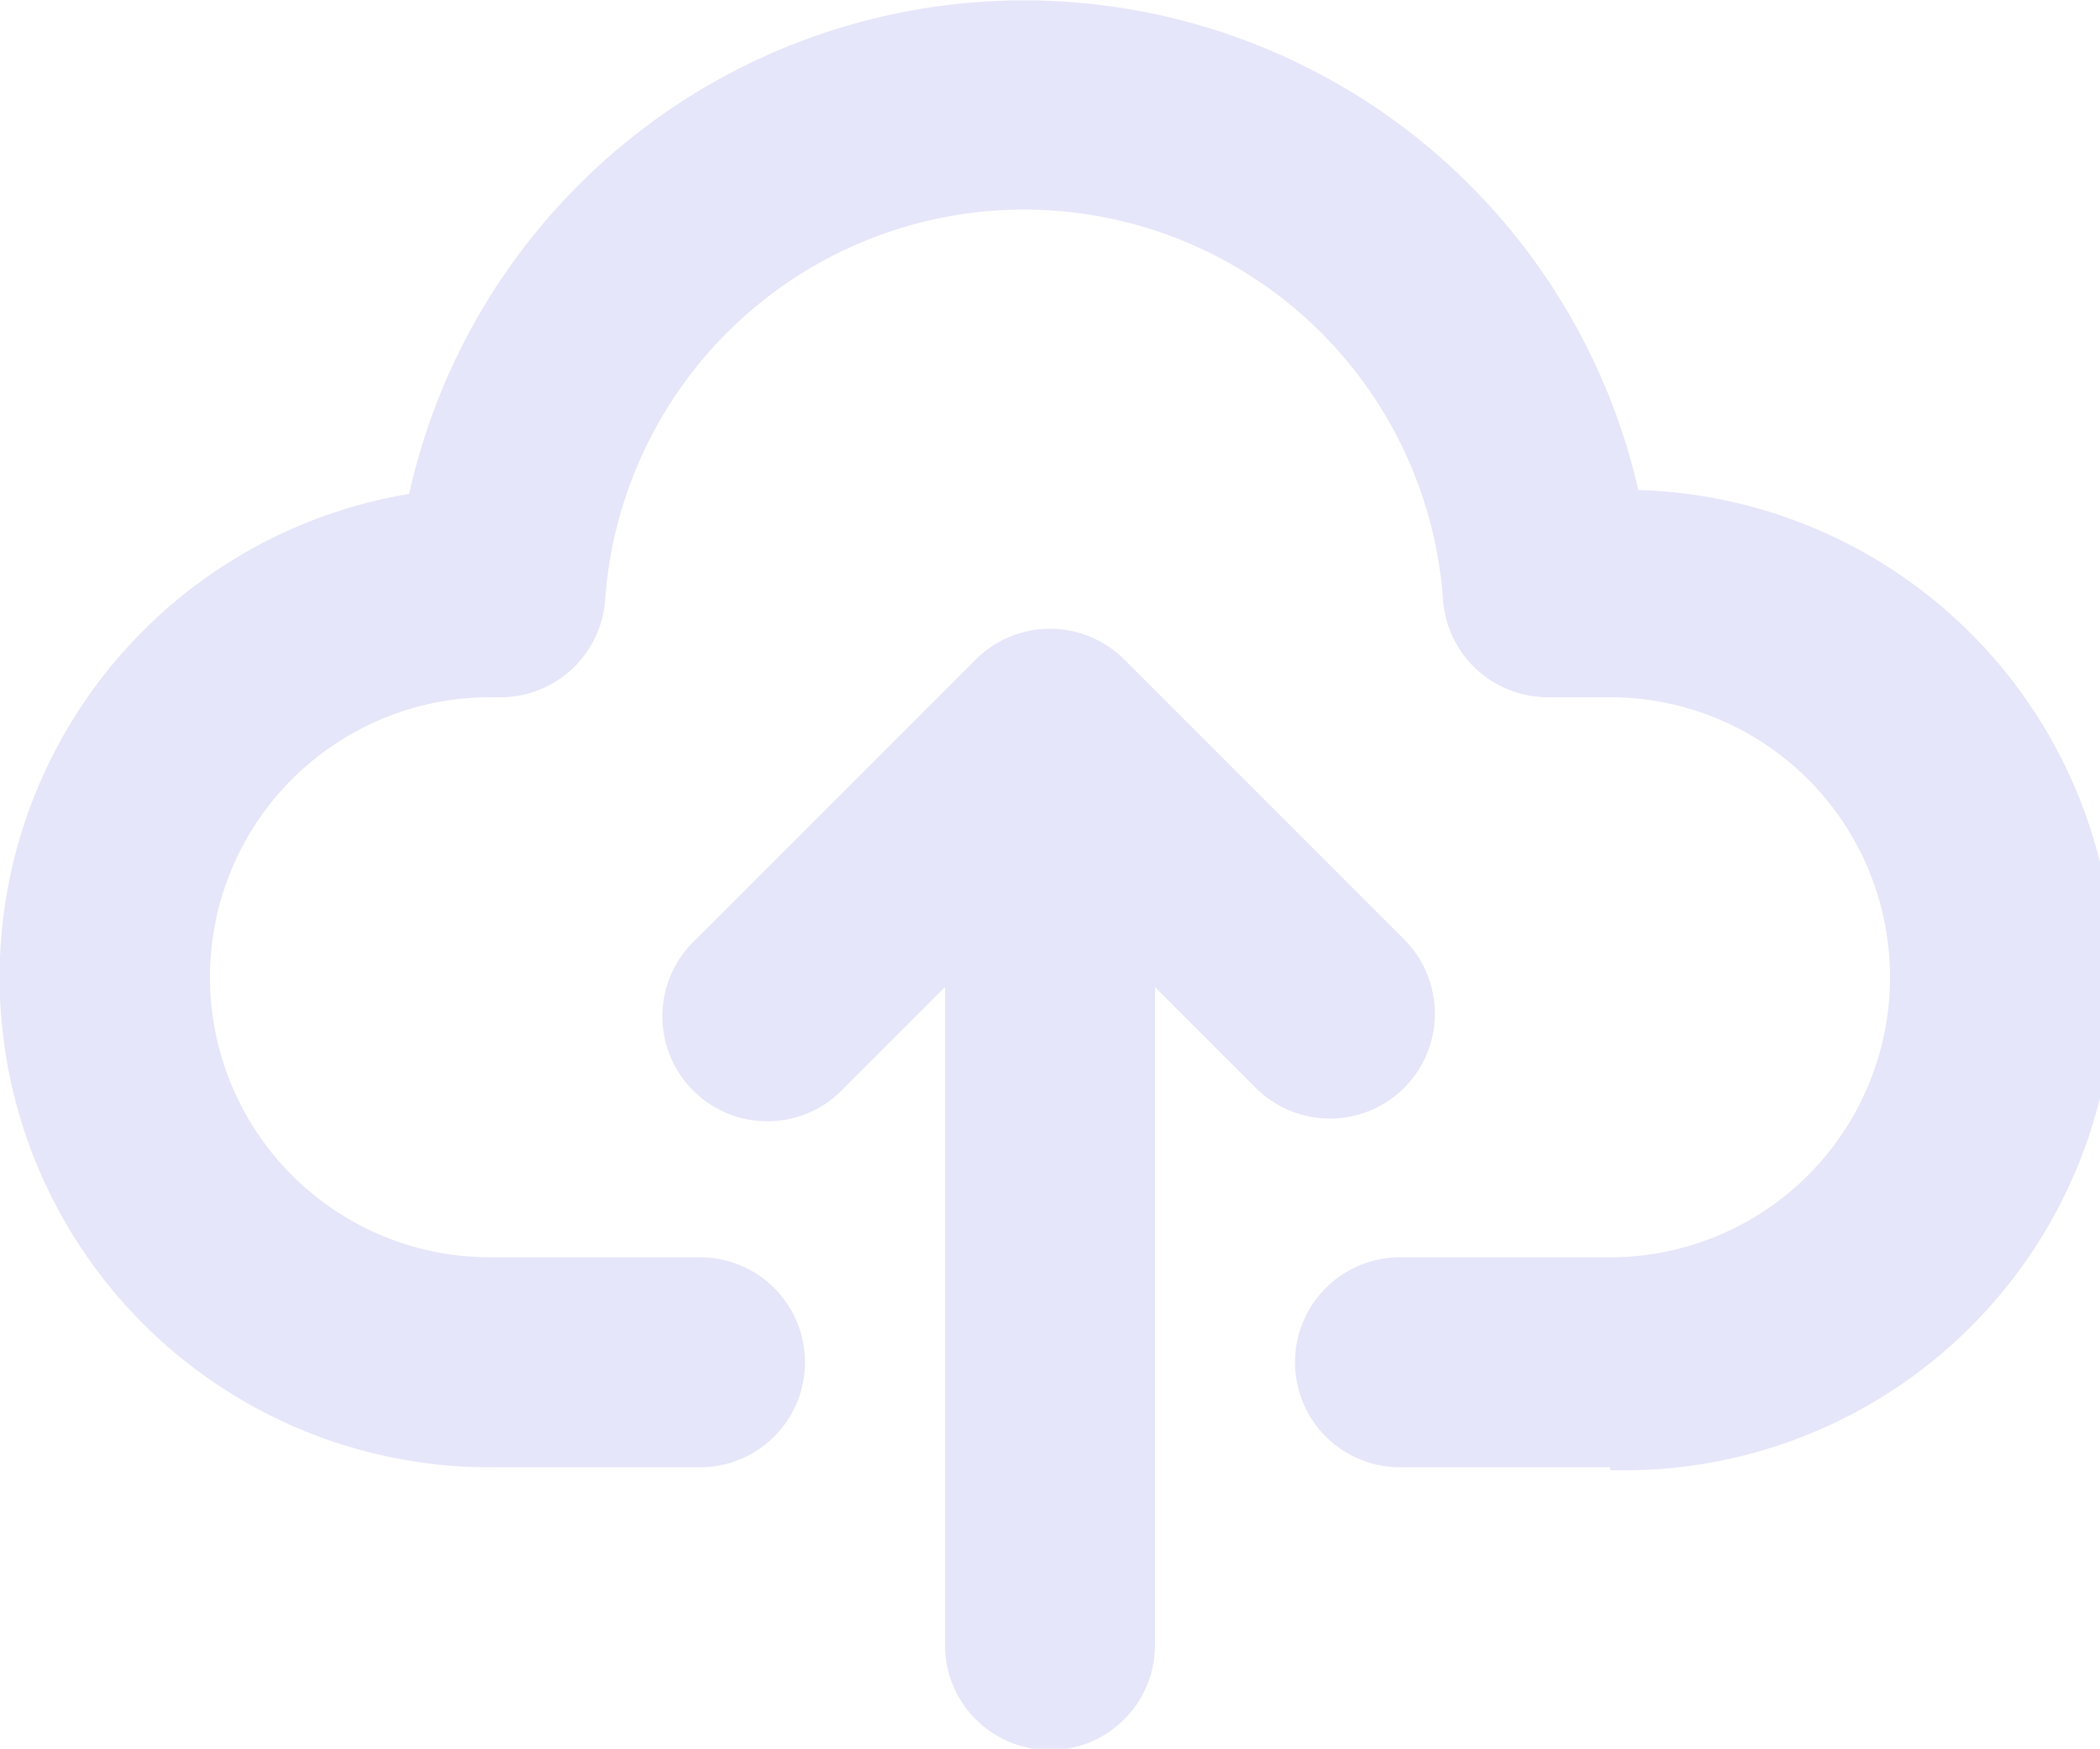 <svg xmlns="http://www.w3.org/2000/svg" viewBox="0 0 60 49.96"><title>cloud upload</title><g id="Layer_2" data-name="Layer 2"><g id="Layer_1-2" data-name="Layer 1"><g id="cloud_upload" data-name="cloud upload" fill="#E6E6FA"><path d="M40.12,26.84l-8-8a3,3,0,0,0-4.24,0l-8,8a3,3,0,1,0,4.24,4.24L27,28.2V47a3,3,0,1,0,6,0V28.2l2.88,2.88a3,3,0,0,0,4.24,0A3,3,0,0,0,40.12,26.84Z"/><path d="M46,41.92H40a3,3,0,0,1,0-6h6a8,8,0,0,0,0-16H44.23a3,3,0,0,1-3-2.78,12,12,0,0,0-23.94,0,3,3,0,0,1-3,2.78H14a8,8,0,0,0,0,16h6a3,3,0,0,1,0,6H14a14,14,0,0,1-2.31-27.81A18,18,0,0,1,46.81,14a14,14,0,0,1-.81,28Z"/></g></g></g></svg>